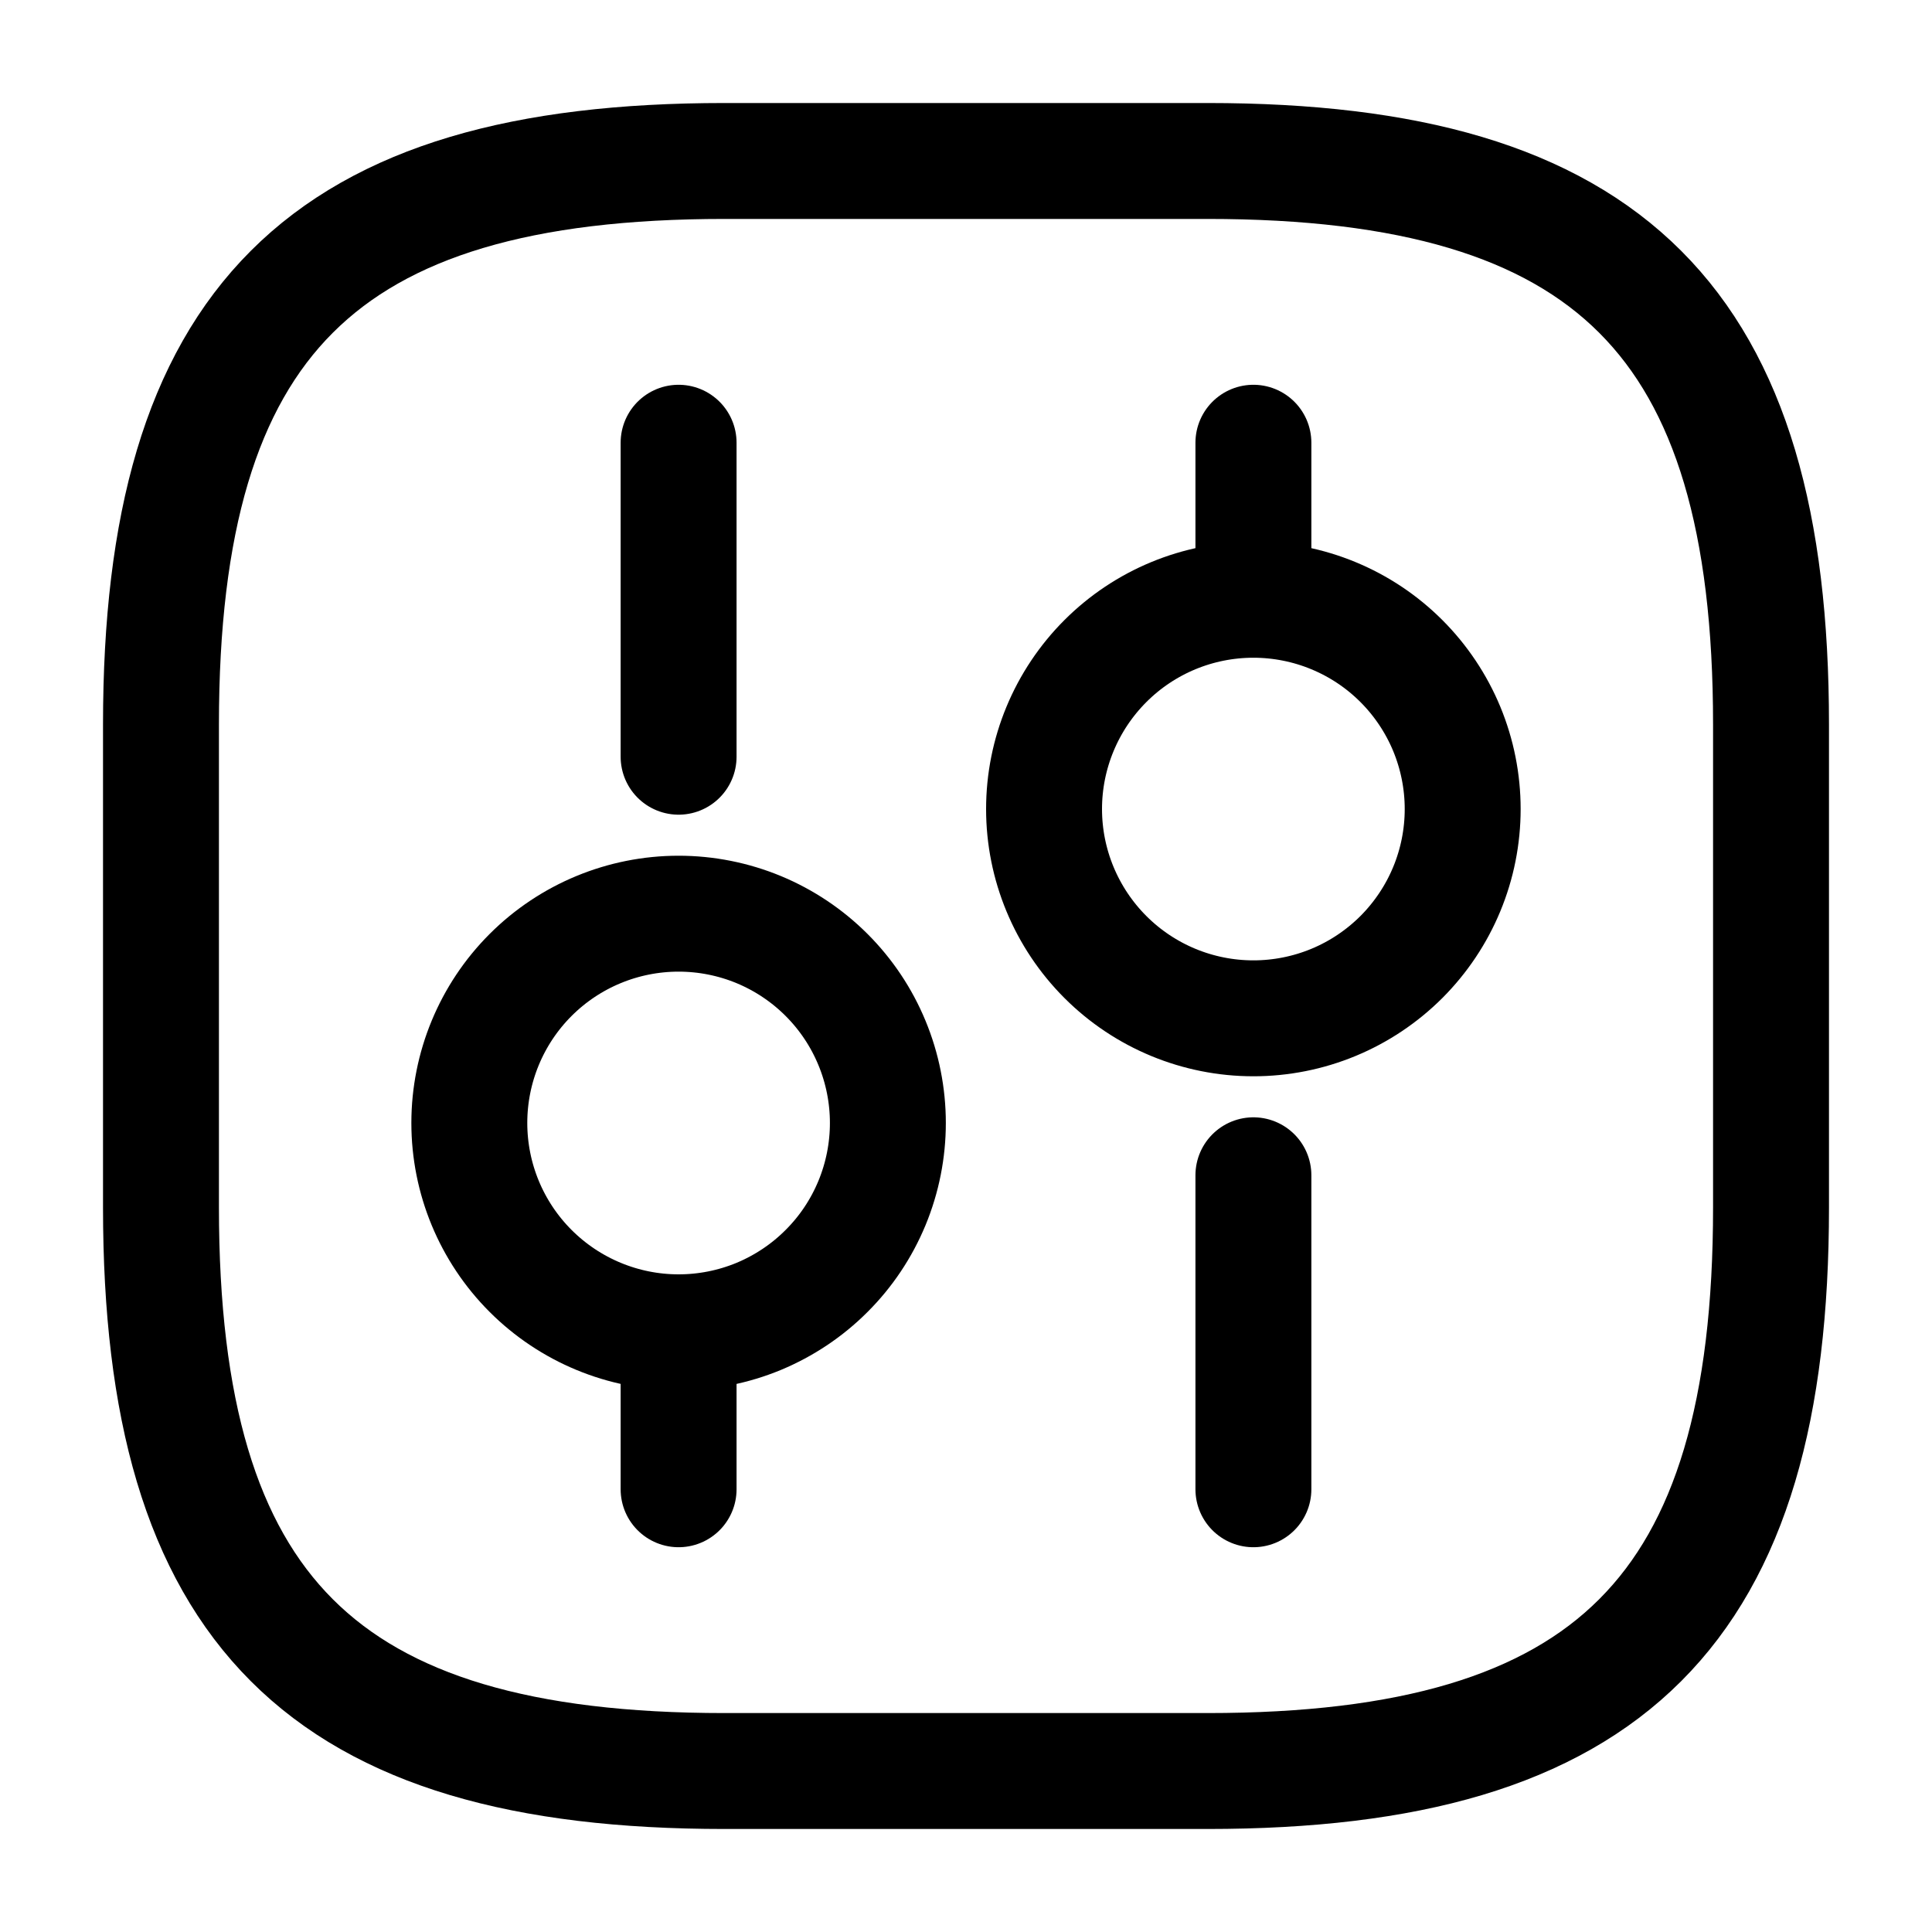<svg width="25" height="25" viewBox="0 0 25 25" fill="none" xmlns="http://www.w3.org/2000/svg">
<path d="M9.375 22.917H15.625C20.833 22.917 22.917 20.833 22.917 15.625V9.375C22.917 4.167 20.833 2.083 15.625 2.083H9.375C4.167 2.083 2.083 4.167 2.083 9.375V15.625C2.083 20.833 4.167 22.917 9.375 22.917Z" stroke="black" stroke-width="1.5" stroke-linecap="round" stroke-linejoin="round"/>
<path d="M16.219 19.271V15.208M16.219 7.761V5.729M16.219 7.761C16.574 7.761 16.927 7.831 17.255 7.967C17.584 8.103 17.882 8.302 18.134 8.554C18.385 8.805 18.585 9.104 18.721 9.432C18.857 9.761 18.927 10.113 18.927 10.469C18.927 10.825 18.857 11.177 18.721 11.505C18.585 11.834 18.385 12.132 18.134 12.384C17.882 12.635 17.584 12.835 17.255 12.971C16.927 13.107 16.574 13.177 16.219 13.177C15.5 13.177 14.812 12.892 14.304 12.384C13.796 11.876 13.51 11.187 13.51 10.469C13.51 9.751 13.796 9.062 14.304 8.554C14.812 8.046 15.5 7.761 16.219 7.761ZM8.781 19.271V17.24M8.781 17.24C9.137 17.24 9.489 17.17 9.818 17.034C10.146 16.897 10.445 16.698 10.696 16.446C10.948 16.195 11.147 15.896 11.283 15.568C11.419 15.239 11.489 14.887 11.489 14.531C11.489 14.176 11.419 13.823 11.283 13.495C11.147 13.166 10.948 12.868 10.696 12.616C10.445 12.365 10.146 12.165 9.818 12.029C9.489 11.893 9.137 11.823 8.781 11.823C8.063 11.823 7.374 12.108 6.866 12.616C6.358 13.124 6.073 13.813 6.073 14.531C6.073 15.25 6.358 15.938 6.866 16.446C7.374 16.954 8.063 17.24 8.781 17.24ZM8.781 9.792V5.729" stroke="black" stroke-width="1.5" stroke-miterlimit="10" stroke-linecap="round" stroke-linejoin="round"/>
</svg>
